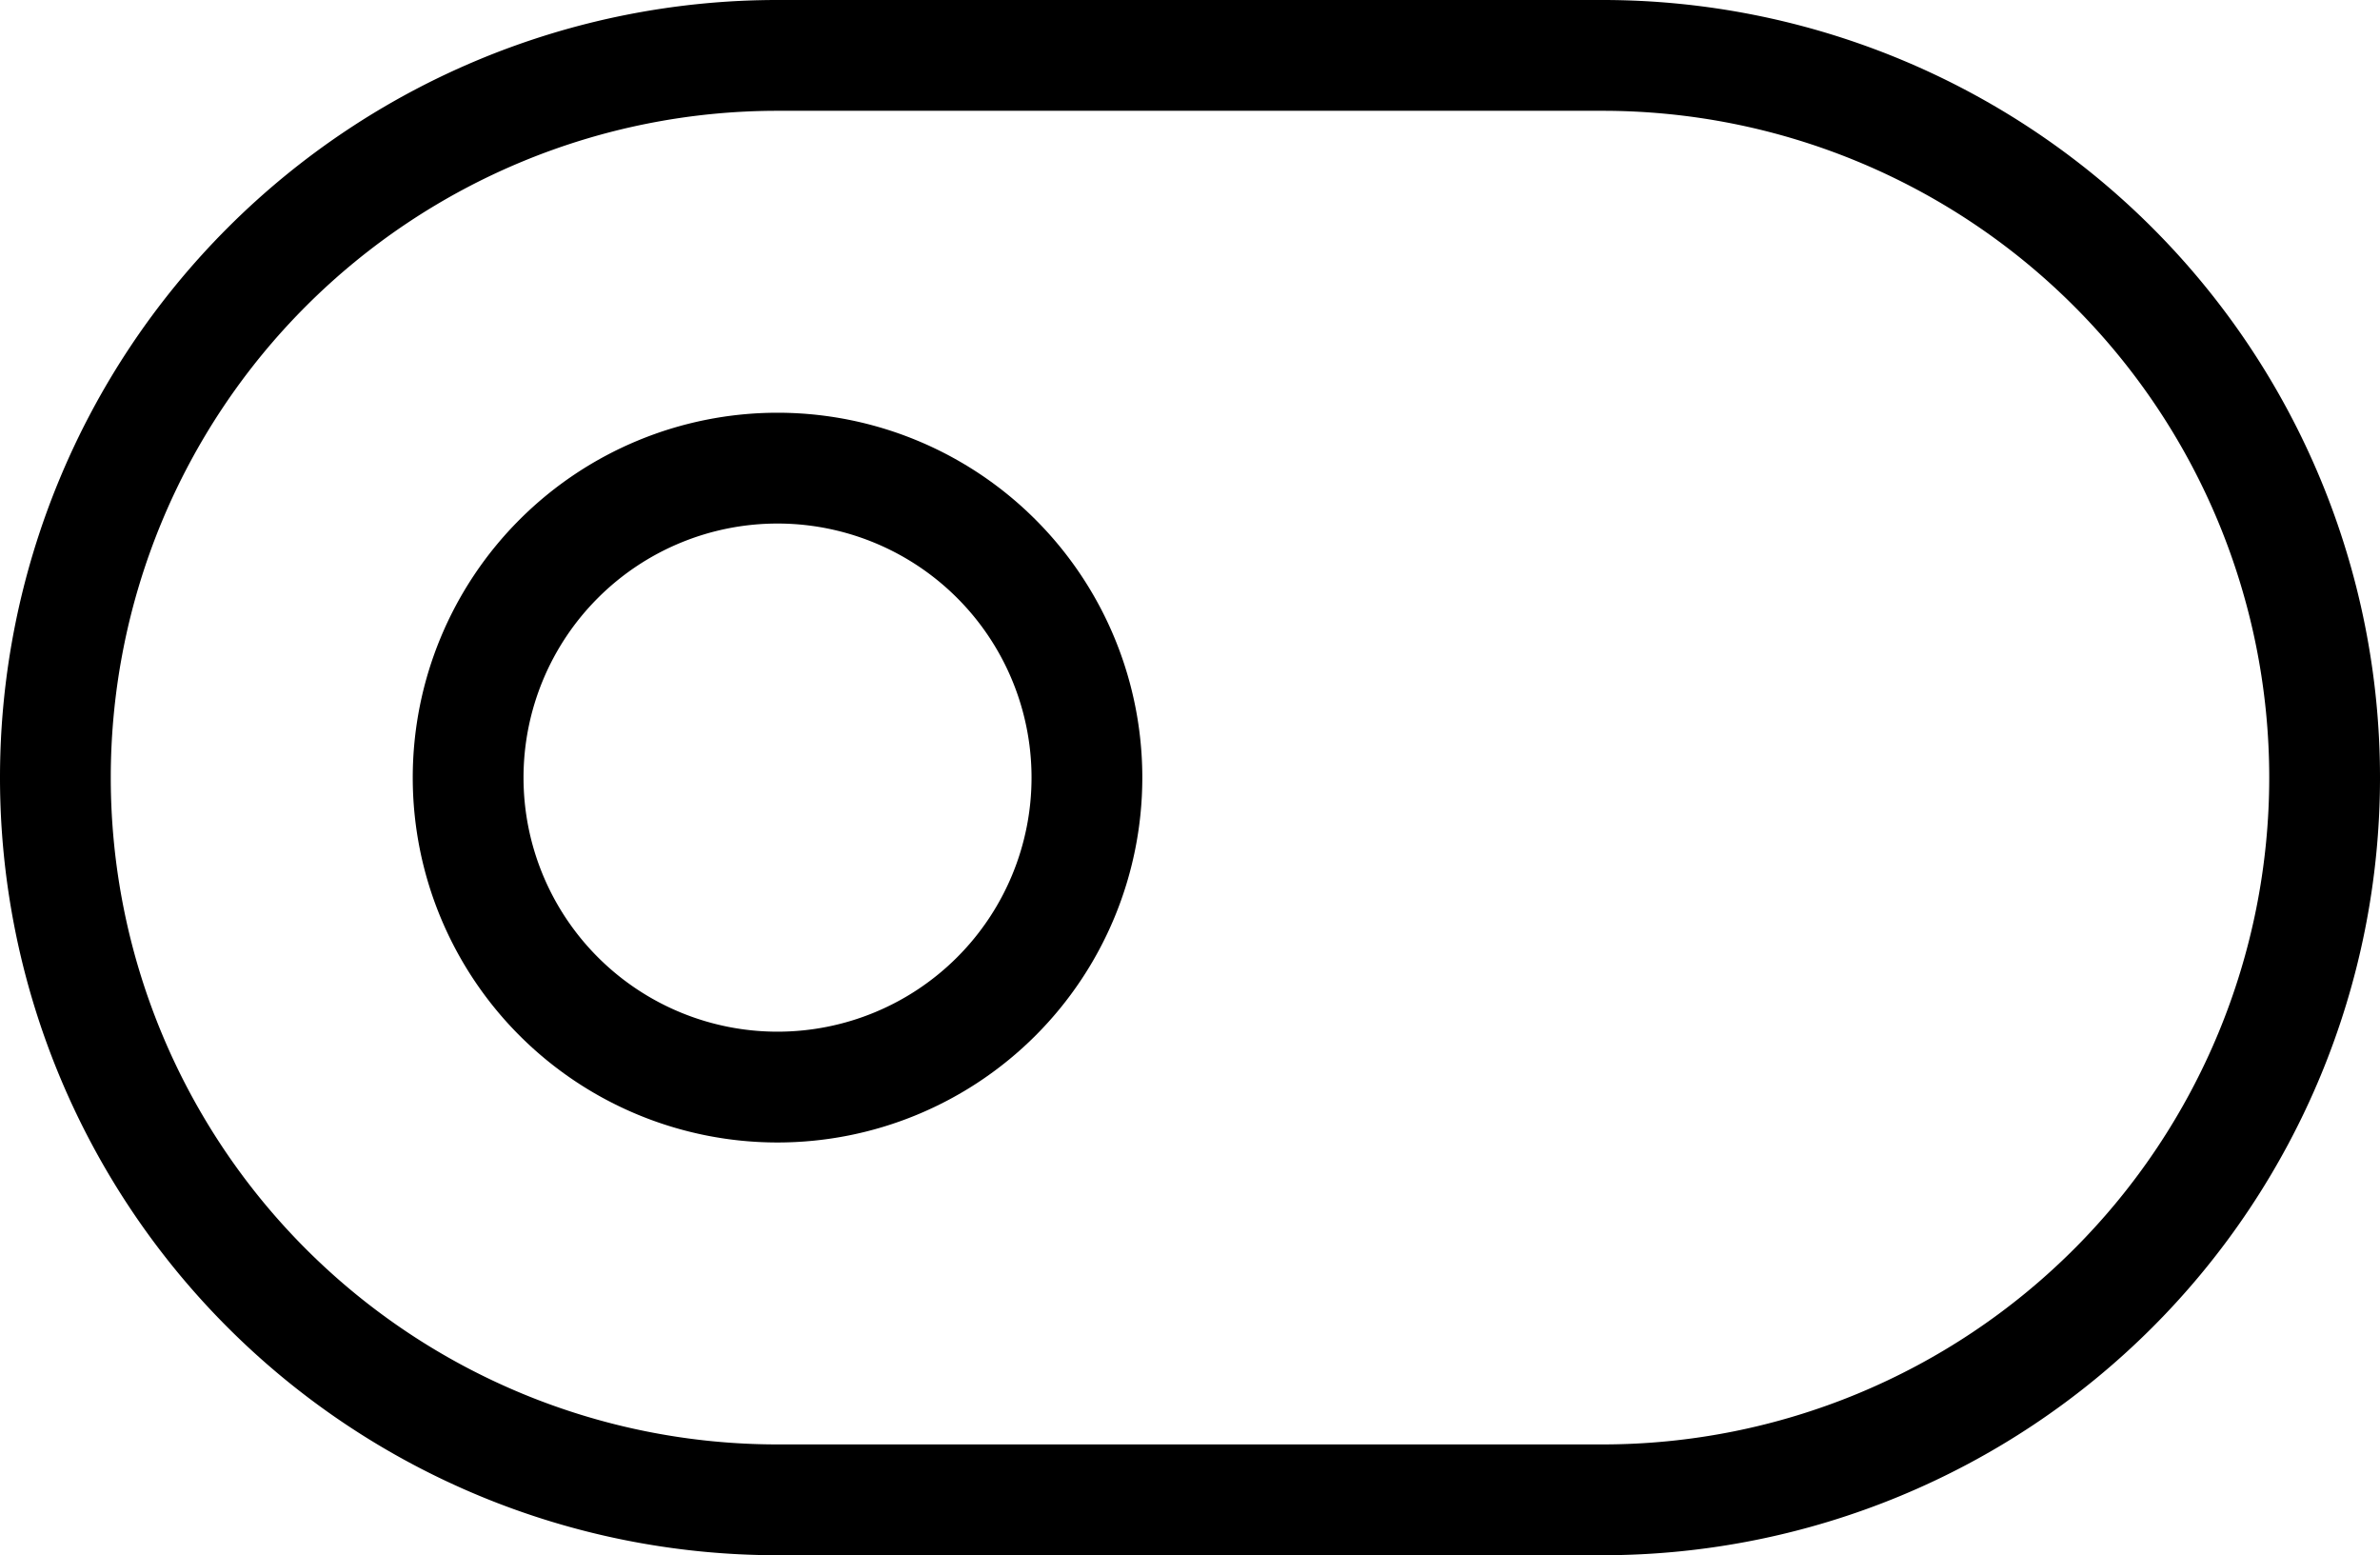 <svg xmlns="http://www.w3.org/2000/svg" width="21.485" height="14.036" viewBox="0 0 21.485 14.036"><defs><style>.a{fill:none;stroke:#000;stroke-linecap:round;stroke-linejoin:round;}</style></defs><g transform="translate(-1 -7)"><path class="a" d="M8.018,7.5h7.449a6.518,6.518,0,0,1,6.518,6.518h0a6.518,6.518,0,0,1-6.518,6.518H8.018A6.518,6.518,0,0,1,1.5,14.018h0A6.518,6.518,0,0,1,8.018,7.5Z" transform="translate(0 0)"/><path class="a" d="M13.087,16.293A2.793,2.793,0,1,1,10.293,13.5,2.793,2.793,0,0,1,13.087,16.293Z" transform="translate(-2.275 -2.275)"/></g></svg>